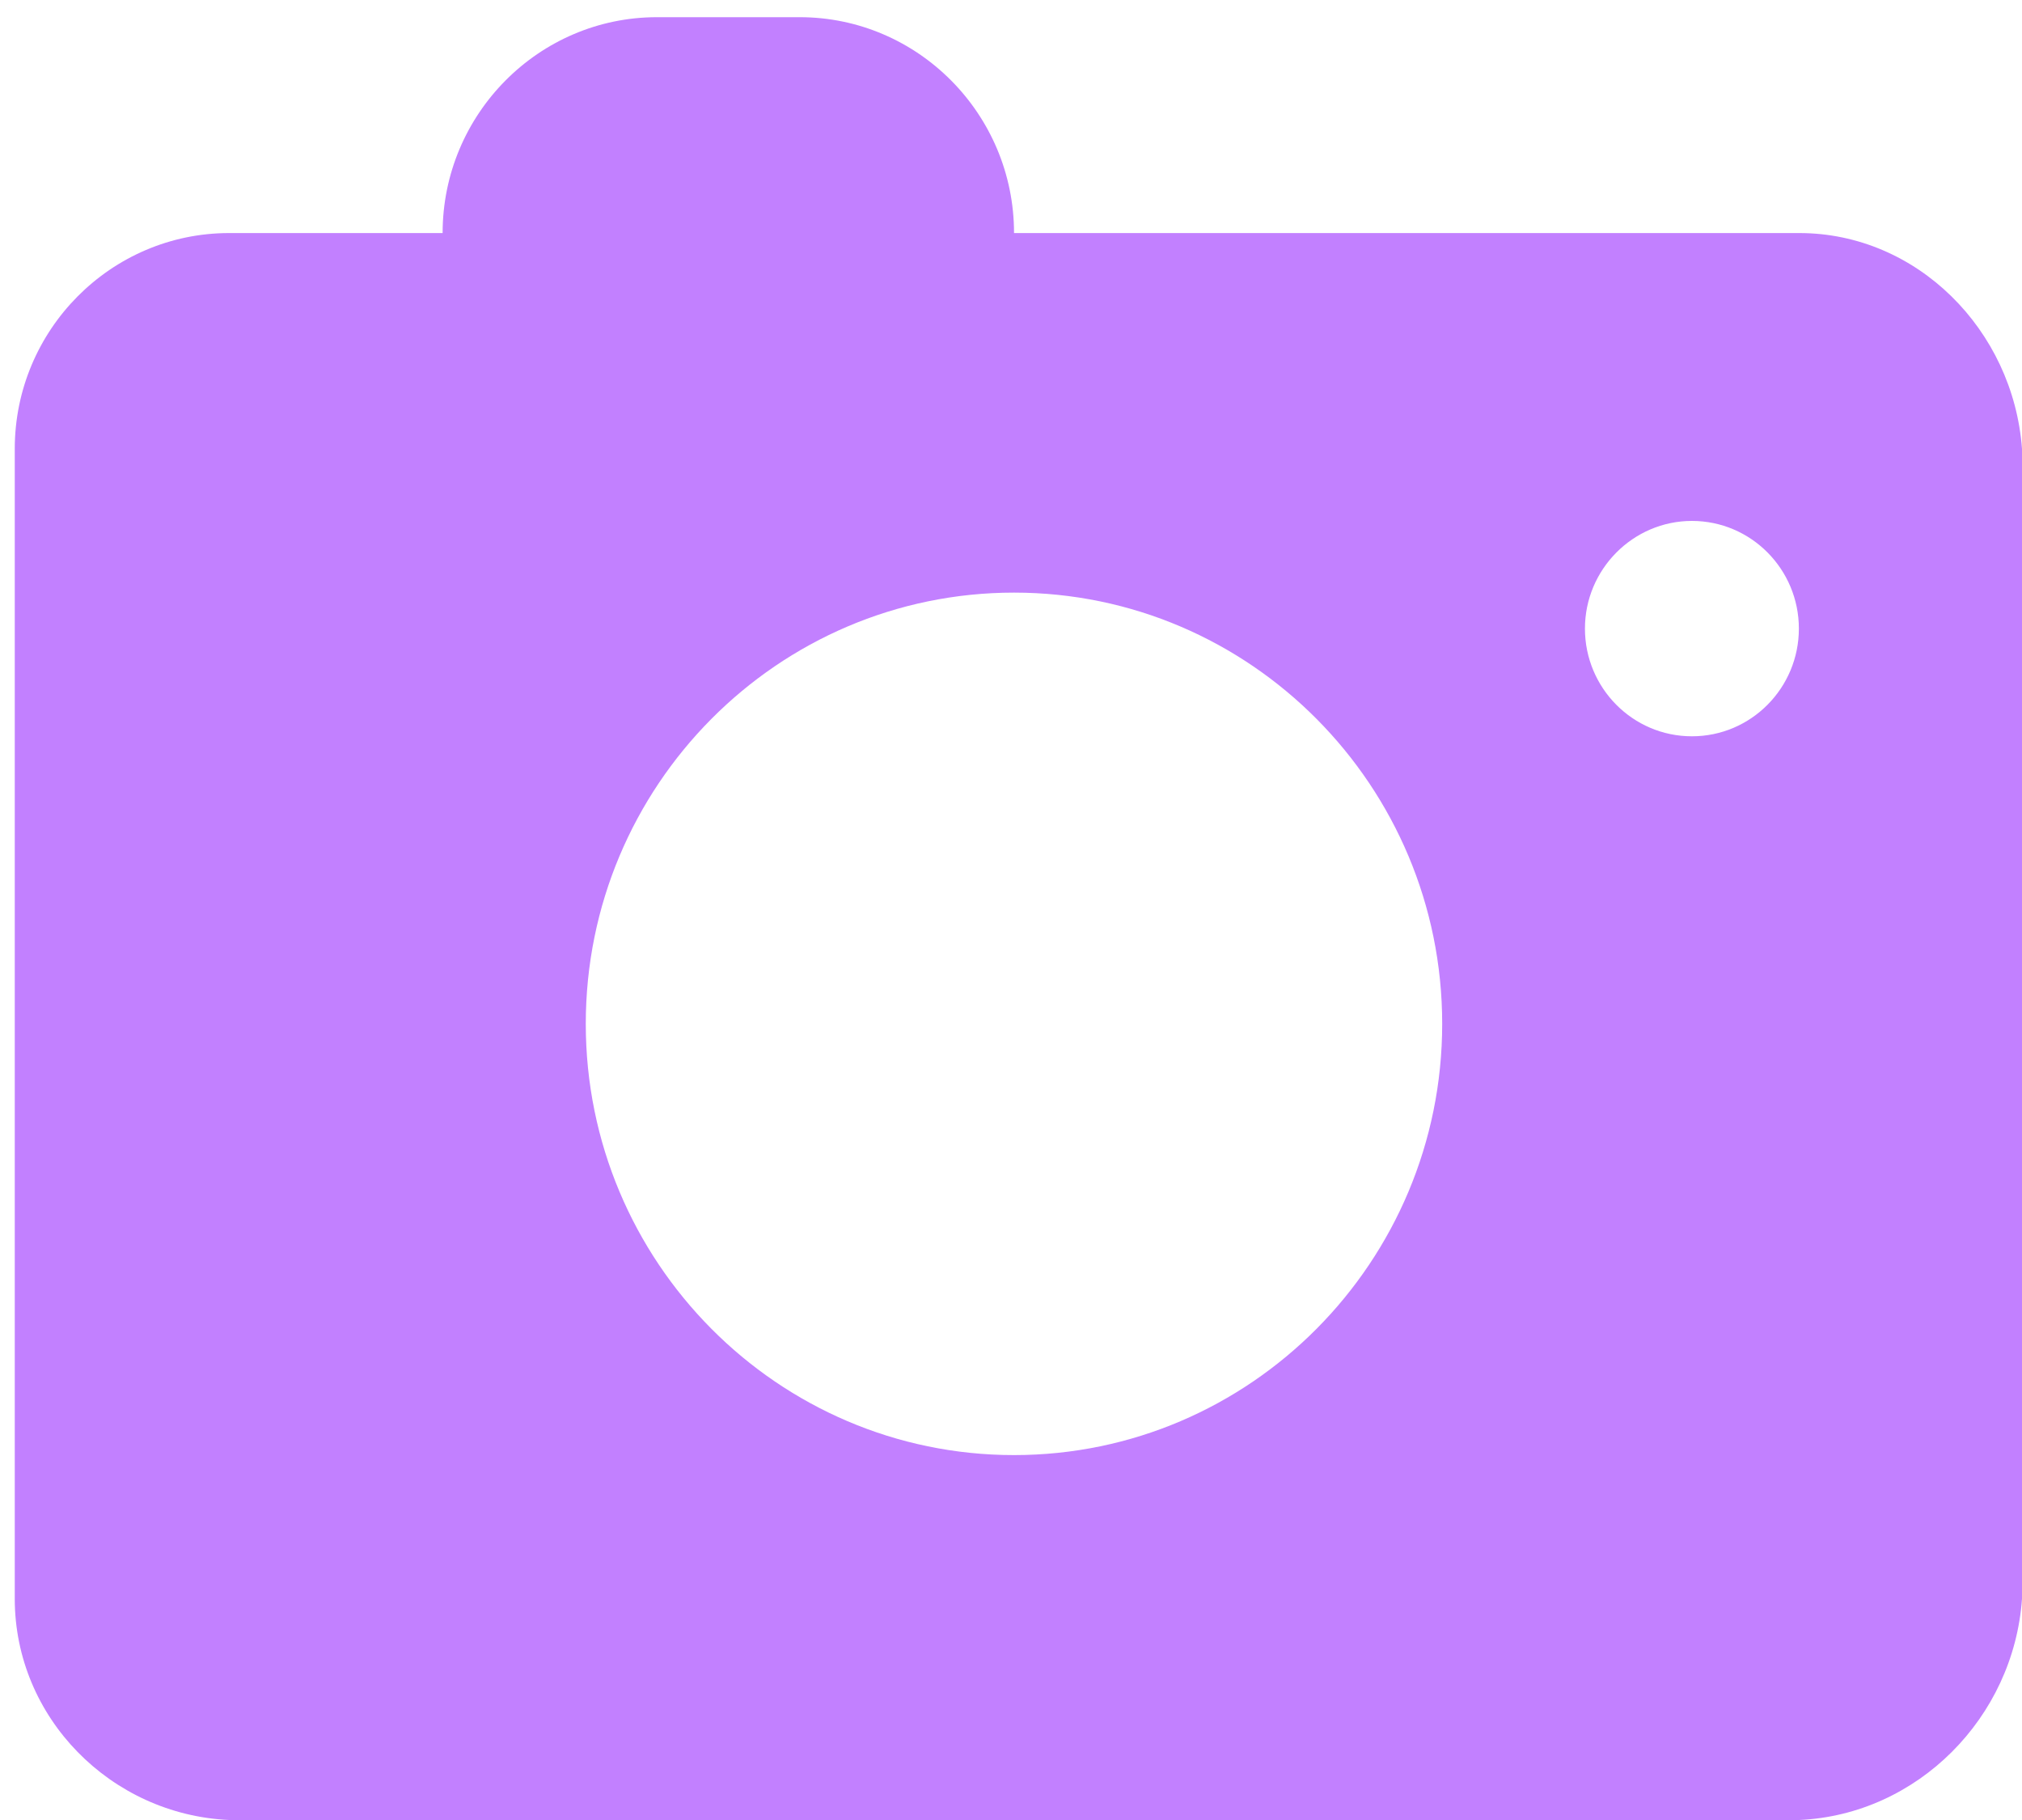 ﻿<?xml version="1.0" encoding="utf-8"?>
<svg version="1.1" xmlns:xlink="http://www.w3.org/1999/xlink" width="20px" height="18px" xmlns="http://www.w3.org/2000/svg">
  <g transform="matrix(1 0 0 1 -252 -106 )">
    <path d="M 20 4.439  C 19.913 3.263  18.961 2.305  17.797 2.305  L 10.03 2.305  C 10.03 1.128  9.078 0.17  7.91 0.17  L 6.498 0.17  C 5.33 0.17  4.378 1.128  4.378 2.305  L 2.266 2.305  C 1.098 2.305  0.146 3.263  0.146 4.439  L 0.146 15.812  C 0.146 16.989  1.098 17.947  2.266 18  L 17.797 18  C 18.965 17.947  19.917 16.989  20 15.812  L 20 4.439  Z M 14.265 10.126  C 14.265 12.479  12.366 14.391  10.03 14.391  C 7.693 14.391  5.794 12.479  5.794 10.126  C 5.794 7.773  7.693 5.861  10.03 5.861  C 12.366 5.861  14.265 7.773  14.265 10.126  Z M 17.793 6.217  C 17.793 6.803  17.321 7.282  16.735 7.282  C 16.149 7.282  15.677 6.803  15.677 6.217  C 15.677 5.631  16.153 5.152  16.735 5.152  C 17.321 5.152  17.793 5.631  17.793 6.217  Z " fill-rule="nonzero" fill="#c280ff" stroke="none" transform="matrix(1 0 0 1 252 106 )" />
  </g>
</svg>